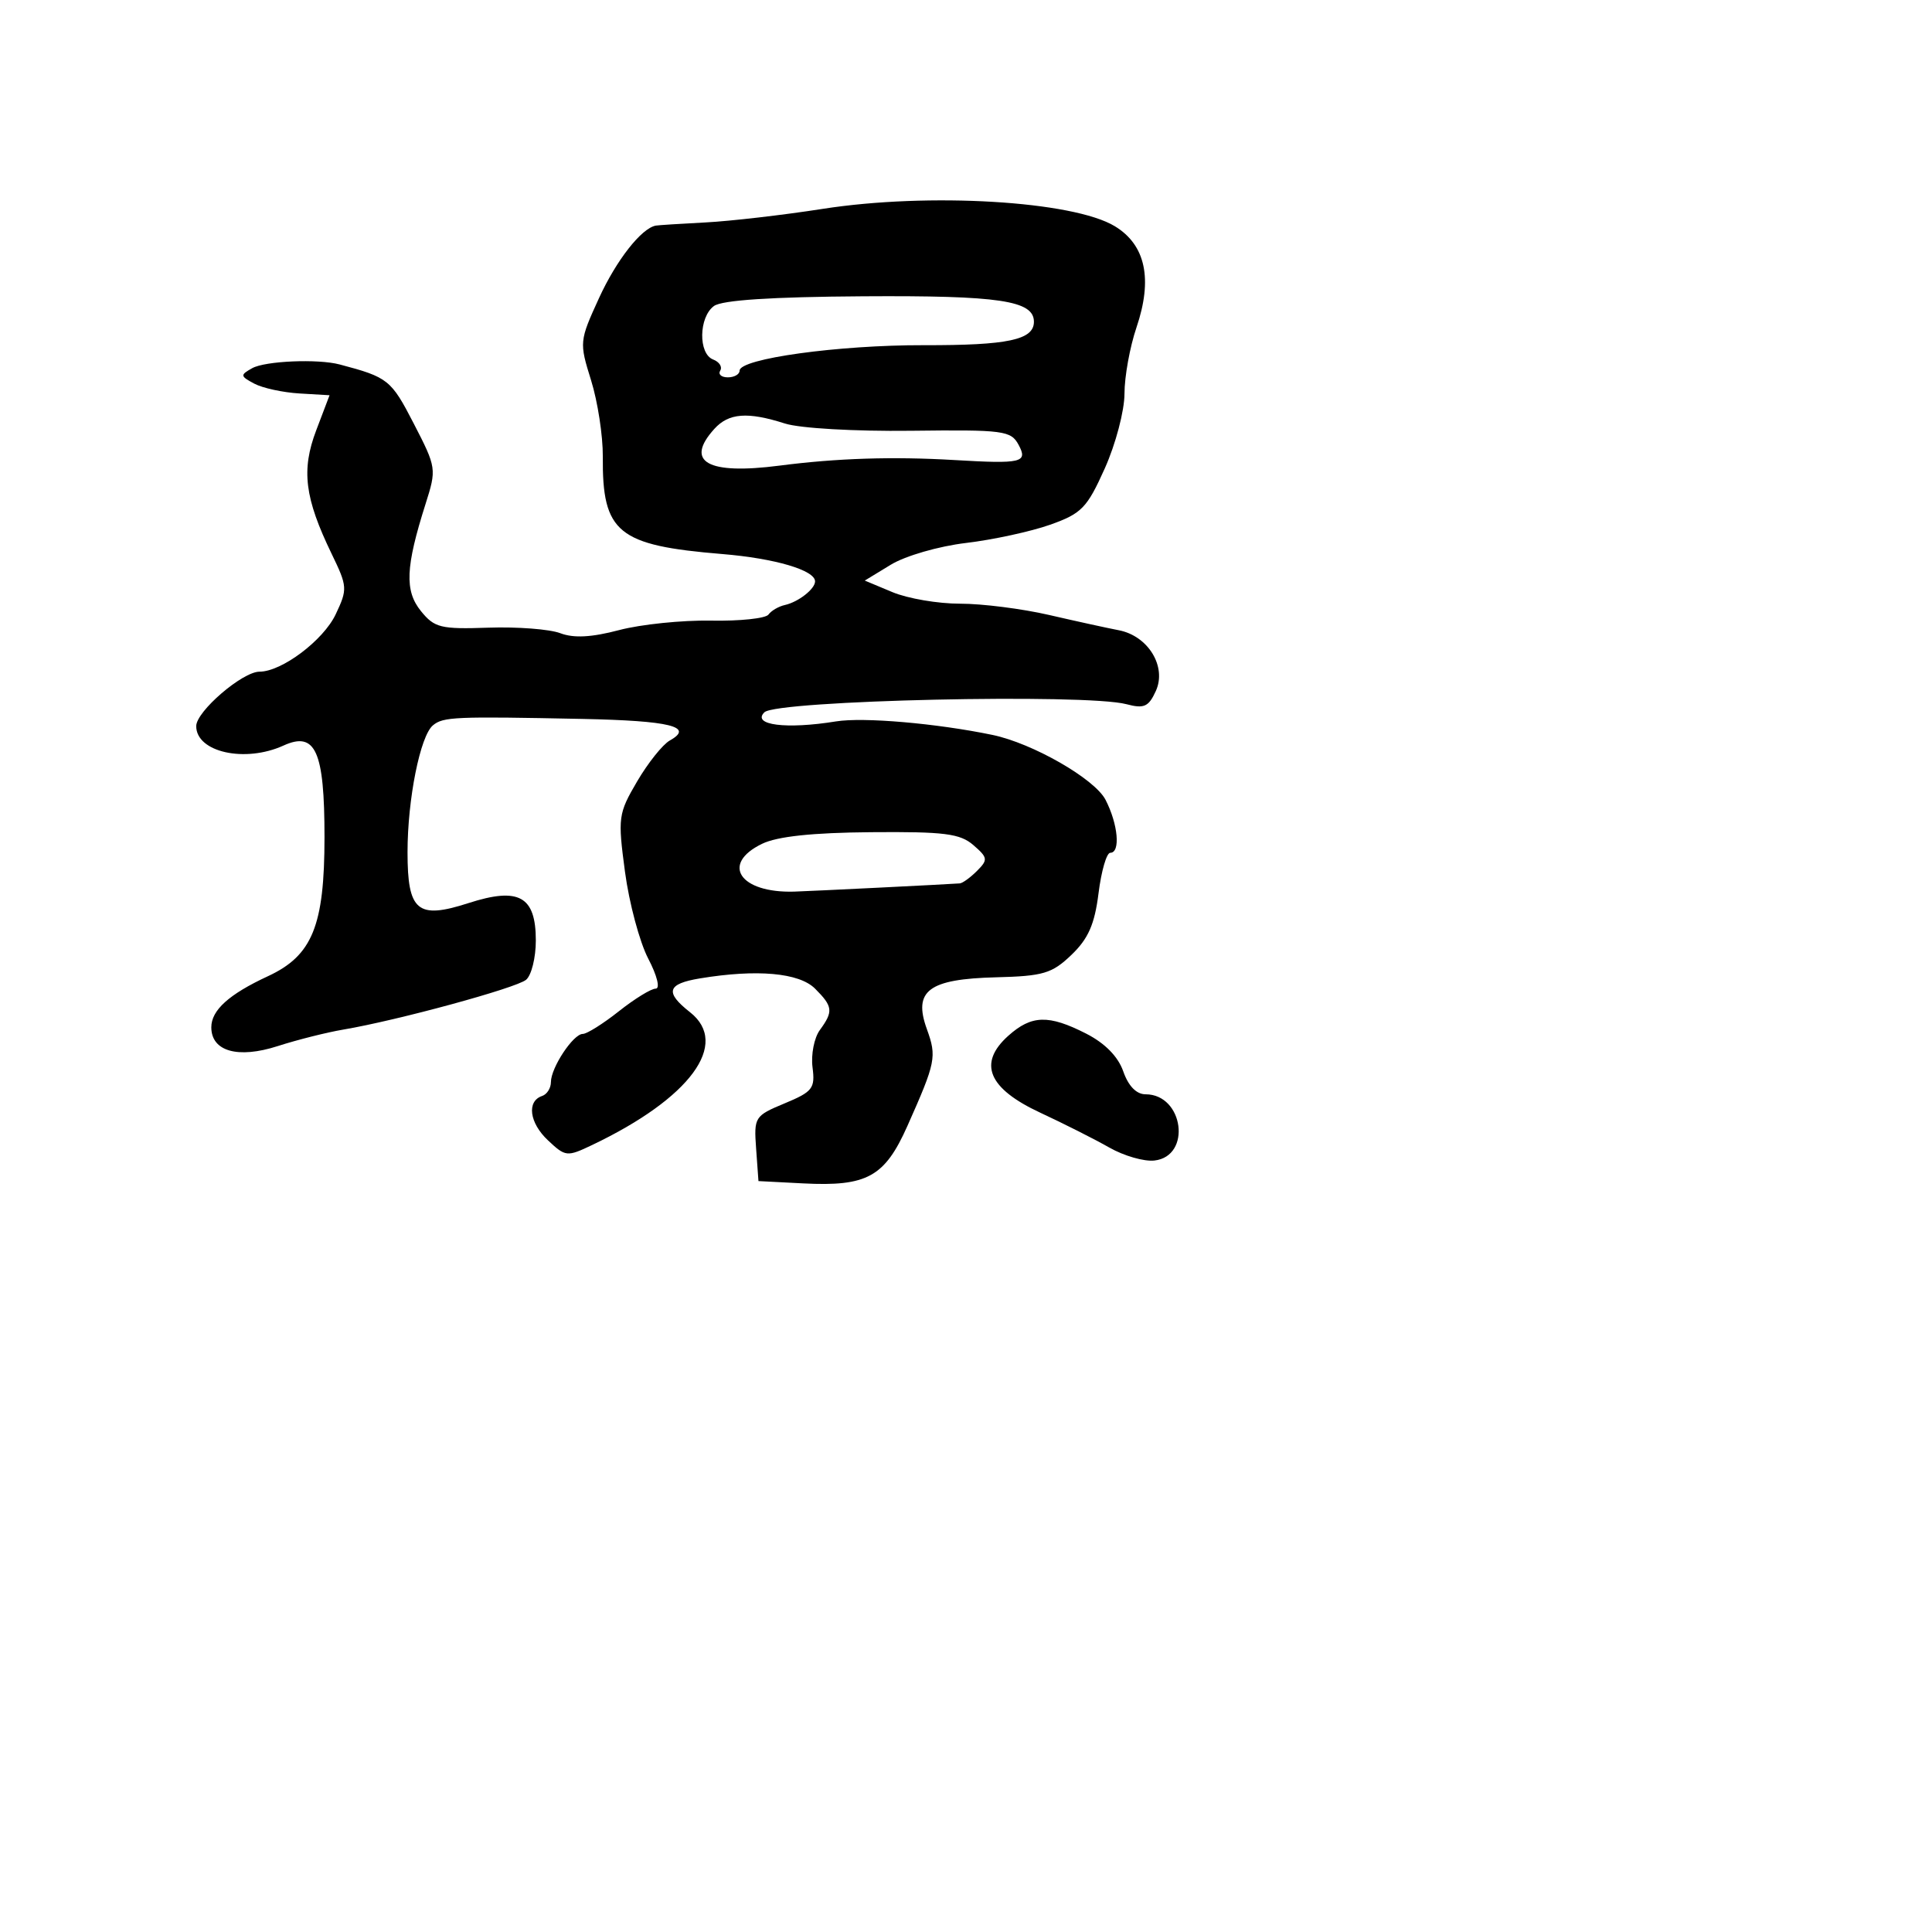 <svg xmlns="http://www.w3.org/2000/svg" width="256" height="256" viewBox="0 0 256 256" version="1.1">
	<path d="M 109 27.678 C 103.775 28.493, 96.800 29.301, 93.500 29.473 C 90.200 29.645, 87.231 29.834, 86.903 29.893 C 84.993 30.235, 81.676 34.467, 79.371 39.501 C 76.768 45.187, 76.750 45.368, 78.320 50.391 C 79.198 53.201, 79.897 57.750, 79.875 60.500 C 79.792 70.596, 81.849 72.274, 95.710 73.414 C 102.678 73.987, 108 75.556, 108 77.038 C 108 78.039, 105.785 79.771, 103.997 80.168 C 103.173 80.351, 102.198 80.920, 101.828 81.432 C 101.459 81.945, 98.034 82.307, 94.218 82.236 C 90.402 82.165, 84.920 82.730, 82.037 83.490 C 78.375 84.456, 76.026 84.580, 74.241 83.902 C 72.837 83.368, 68.551 83.038, 64.718 83.170 C 58.390 83.387, 57.568 83.185, 55.775 80.970 C 53.597 78.280, 53.732 75.142, 56.387 66.780 C 57.863 62.133, 57.839 61.969, 54.816 56.107 C 51.826 50.310, 51.420 49.987, 45 48.291 C 42.108 47.527, 35.133 47.826, 33.415 48.788 C 31.804 49.689, 31.823 49.835, 33.681 50.829 C 34.782 51.418, 37.479 52.006, 39.674 52.136 L 43.667 52.371 41.901 57.018 C 39.900 62.284, 40.363 65.987, 43.948 73.394 C 46.043 77.720, 46.065 78.060, 44.475 81.412 C 42.842 84.852, 37.329 89, 34.389 89 C 32.123 89, 26 94.266, 26 96.215 C 26 99.671, 32.467 101.111, 37.562 98.790 C 41.809 96.855, 43 99.517, 42.998 110.941 C 42.997 122.674, 41.387 126.625, 35.500 129.354 C 30.345 131.743, 28 133.858, 28 136.120 C 28 139.313, 31.528 140.312, 36.802 138.612 C 39.386 137.779, 43.300 136.794, 45.500 136.423 C 52.633 135.218, 68.383 130.927, 69.709 129.826 C 70.419 129.237, 71 126.893, 71 124.618 C 71 118.751, 68.758 117.507, 62.074 119.665 C 55.316 121.848, 54 120.750, 54 112.927 C 54 105.897, 55.679 97.511, 57.367 96.110 C 58.727 94.981, 60.270 94.915, 77.167 95.261 C 88.806 95.499, 92.020 96.290, 88.761 98.114 C 87.814 98.644, 85.862 101.086, 84.424 103.540 C 81.919 107.814, 81.851 108.317, 82.814 115.520 C 83.366 119.656, 84.752 124.830, 85.893 127.020 C 87.077 129.290, 87.500 131, 86.878 131 C 86.278 131, 84.083 132.350, 82 134 C 79.917 135.650, 77.766 137, 77.221 137 C 75.958 137, 73 141.471, 73 143.381 C 73 144.180, 72.477 145.008, 71.837 145.221 C 69.765 145.912, 70.141 148.784, 72.608 151.101 C 74.938 153.290, 75.127 153.310, 78.484 151.709 C 91.453 145.525, 96.763 138.319, 91.438 134.130 C 88.058 131.471, 88.382 130.364, 92.750 129.642 C 100.299 128.394, 105.892 128.892, 108 131 C 110.367 133.367, 110.441 134.014, 108.634 136.486 C 107.882 137.514, 107.446 139.737, 107.665 141.427 C 108.025 144.215, 107.682 144.658, 103.971 146.201 C 99.989 147.857, 99.889 148.017, 100.190 152.201 L 100.500 156.500 106.411 156.805 C 114.884 157.241, 117.228 155.951, 120.238 149.190 C 124.004 140.731, 124.143 140.038, 122.814 136.361 C 120.974 131.273, 123.043 129.723, 131.976 129.498 C 138.239 129.340, 139.394 128.997, 141.973 126.525 C 144.204 124.389, 145.047 122.470, 145.560 118.366 C 145.929 115.415, 146.629 113, 147.115 113 C 148.496 113, 148.156 109.202, 146.486 105.973 C 145.053 103.202, 136.823 98.482, 131.500 97.379 C 124.073 95.839, 114.386 95.004, 110.767 95.591 C 104.190 96.659, 99.593 96.074, 101.282 94.385 C 102.874 92.793, 143.859 91.874, 149.262 93.310 C 151.592 93.929, 152.200 93.656, 153.153 91.563 C 154.626 88.330, 152.138 84.254, 148.237 83.509 C 146.732 83.221, 142.575 82.310, 139 81.484 C 135.425 80.659, 130.123 79.987, 127.218 79.992 C 124.313 79.996, 120.282 79.309, 118.261 78.465 L 114.587 76.929 118.043 74.824 C 119.967 73.652, 124.382 72.376, 128 71.946 C 131.575 71.521, 136.587 70.434, 139.139 69.531 C 143.319 68.050, 144.035 67.314, 146.389 62.069 C 147.830 58.858, 149 54.417, 149 52.160 C 149 49.910, 149.714 45.968, 150.586 43.399 C 152.765 36.979, 151.803 32.459, 147.728 29.981 C 142.204 26.621, 123.068 25.483, 109 27.678 M 94.602 40.549 C 92.582 42.026, 92.508 46.874, 94.494 47.636 C 95.316 47.952, 95.740 48.612, 95.435 49.105 C 95.131 49.597, 95.584 50, 96.441 50 C 97.298 50, 98 49.601, 98 49.113 C 98 47.520, 111.081 45.712, 122.411 45.739 C 133.556 45.765, 137 45.032, 137 42.634 C 137 39.825, 132.415 39.142, 114.352 39.260 C 102.235 39.338, 95.672 39.767, 94.602 40.549 M 94.655 56.829 C 90.687 61.213, 93.737 62.932, 103.293 61.697 C 110.933 60.710, 118.305 60.476, 126.500 60.960 C 135.378 61.485, 136.223 61.286, 134.979 58.961 C 133.959 57.054, 133.033 56.932, 120.694 57.079 C 113.245 57.168, 105.979 56.750, 104.007 56.118 C 99.061 54.535, 96.559 54.725, 94.655 56.829 M 100.979 111.807 C 95.441 114.489, 98.038 118.355, 105.236 118.143 C 107.370 118.081, 125.718 117.170, 127.179 117.054 C 127.552 117.024, 128.579 116.278, 129.461 115.396 C 130.934 113.923, 130.894 113.643, 128.980 111.983 C 127.213 110.450, 125.144 110.188, 115.426 110.269 C 107.650 110.333, 102.999 110.829, 100.979 111.807 M 133.600 137.250 C 129.542 140.887, 130.934 144.228, 137.849 147.442 C 140.957 148.887, 145.075 150.966, 147 152.062 C 148.925 153.158, 151.607 153.930, 152.960 153.777 C 157.936 153.216, 156.844 145, 151.793 145 C 150.579 145, 149.515 143.906, 148.838 141.964 C 148.154 140.003, 146.416 138.233, 143.929 136.964 C 138.951 134.424, 136.684 134.487, 133.600 137.250" stroke="none" fill="black" fill-rule="evenodd"/>
</svg>